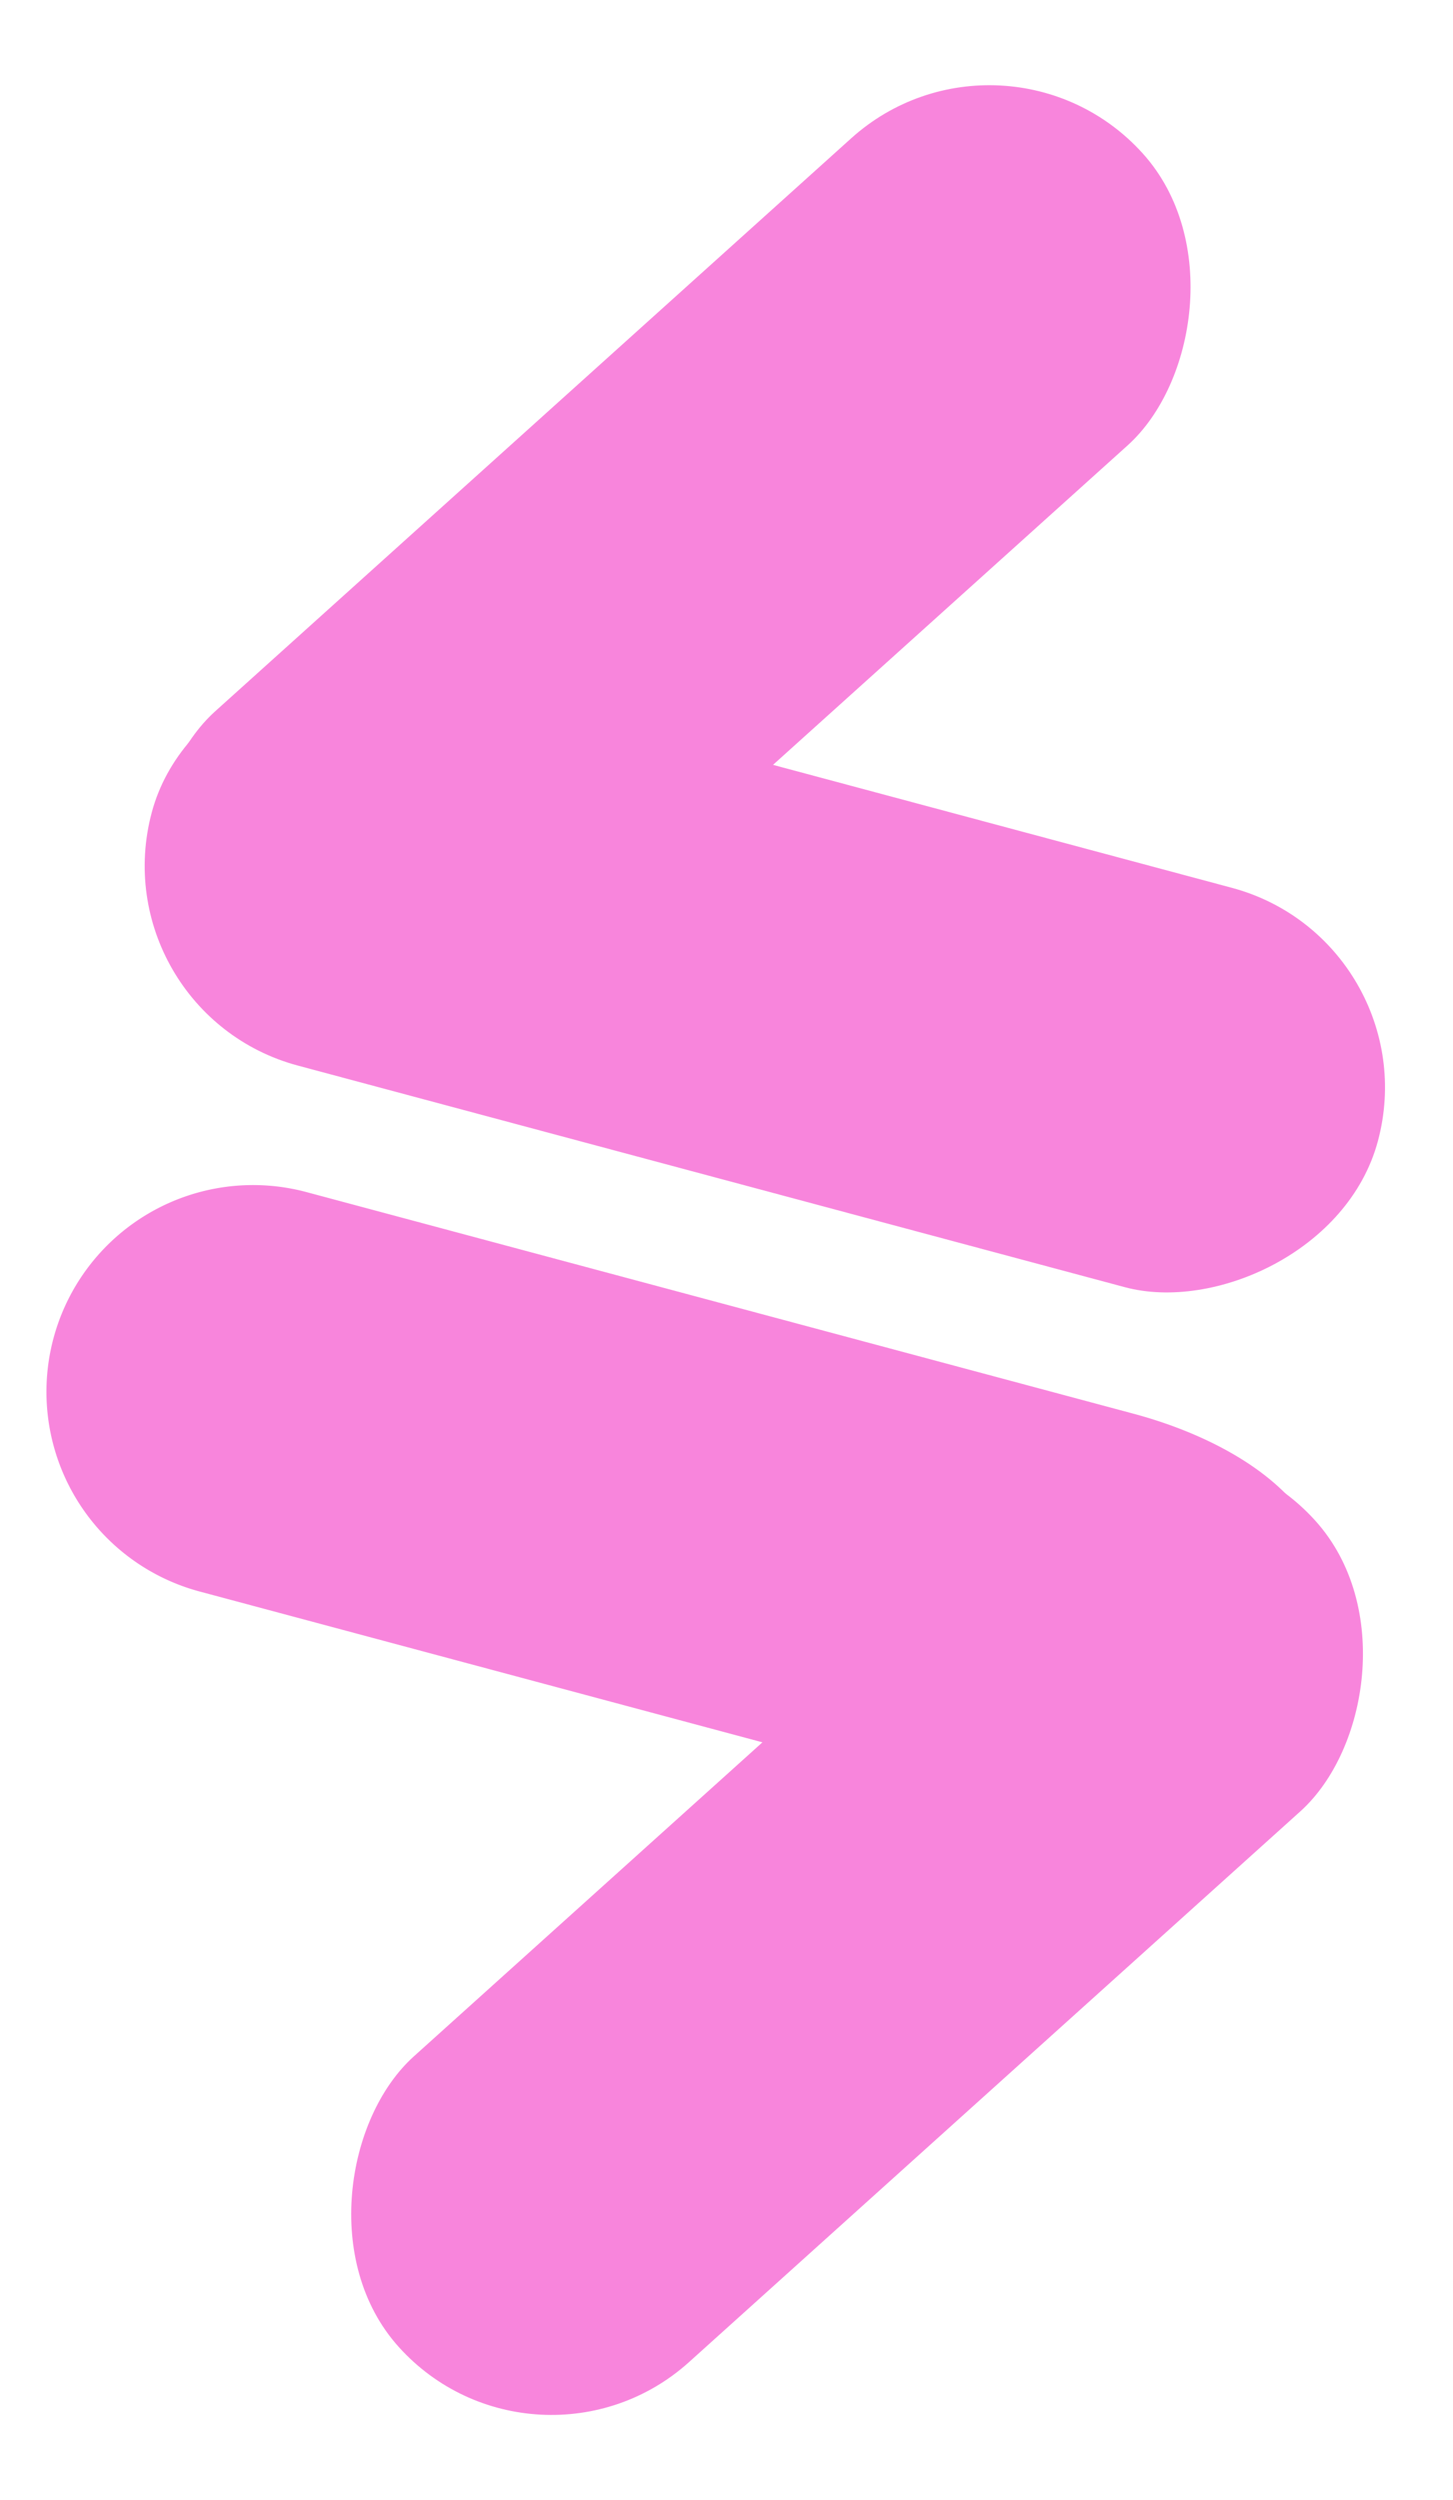 <svg xmlns="http://www.w3.org/2000/svg" width="17.406" height="29.928" viewBox="0 0 17.406 29.928">
  <g id="Group_357" data-name="Group 357" transform="translate(42.256 216.921) rotate(-132)">
    <g id="Group_355" data-name="Group 355" transform="translate(162.724 98.494)">
      <rect id="Rectangle_251" data-name="Rectangle 251" width="4.926" height="14.779" rx="2.463" transform="translate(0.215 0)" fill="#f885dc"/>
      <path id="Path_238" data-name="Path 238" d="M2.474,0A2.474,2.474,0,0,1,4.948,2.474v10.25c0,1.366-.49,2.859-1.857,2.859A3.423,3.423,0,0,1,0,12.725V2.474A2.474,2.474,0,0,1,2.474,0Z" transform="matrix(0.545, 0.839, -0.839, 0.545, 13.07, 2.931)" fill="#f885dc"/>
    </g>
    <g id="Group_356" data-name="Group 356" transform="translate(182.377 122.69) rotate(-180)">
      <rect id="Rectangle_251-2" data-name="Rectangle 251" width="4.948" height="15.199" rx="2.474" transform="translate(0.952 0)" fill="#f885dc"/>
      <rect id="Rectangle_252" data-name="Rectangle 252" width="4.948" height="15.199" rx="2.474" transform="matrix(0.545, 0.839, -0.839, 0.545, 12.747, 3.742)" fill="#f885dc"/>
    </g>
  </g>
</svg>
